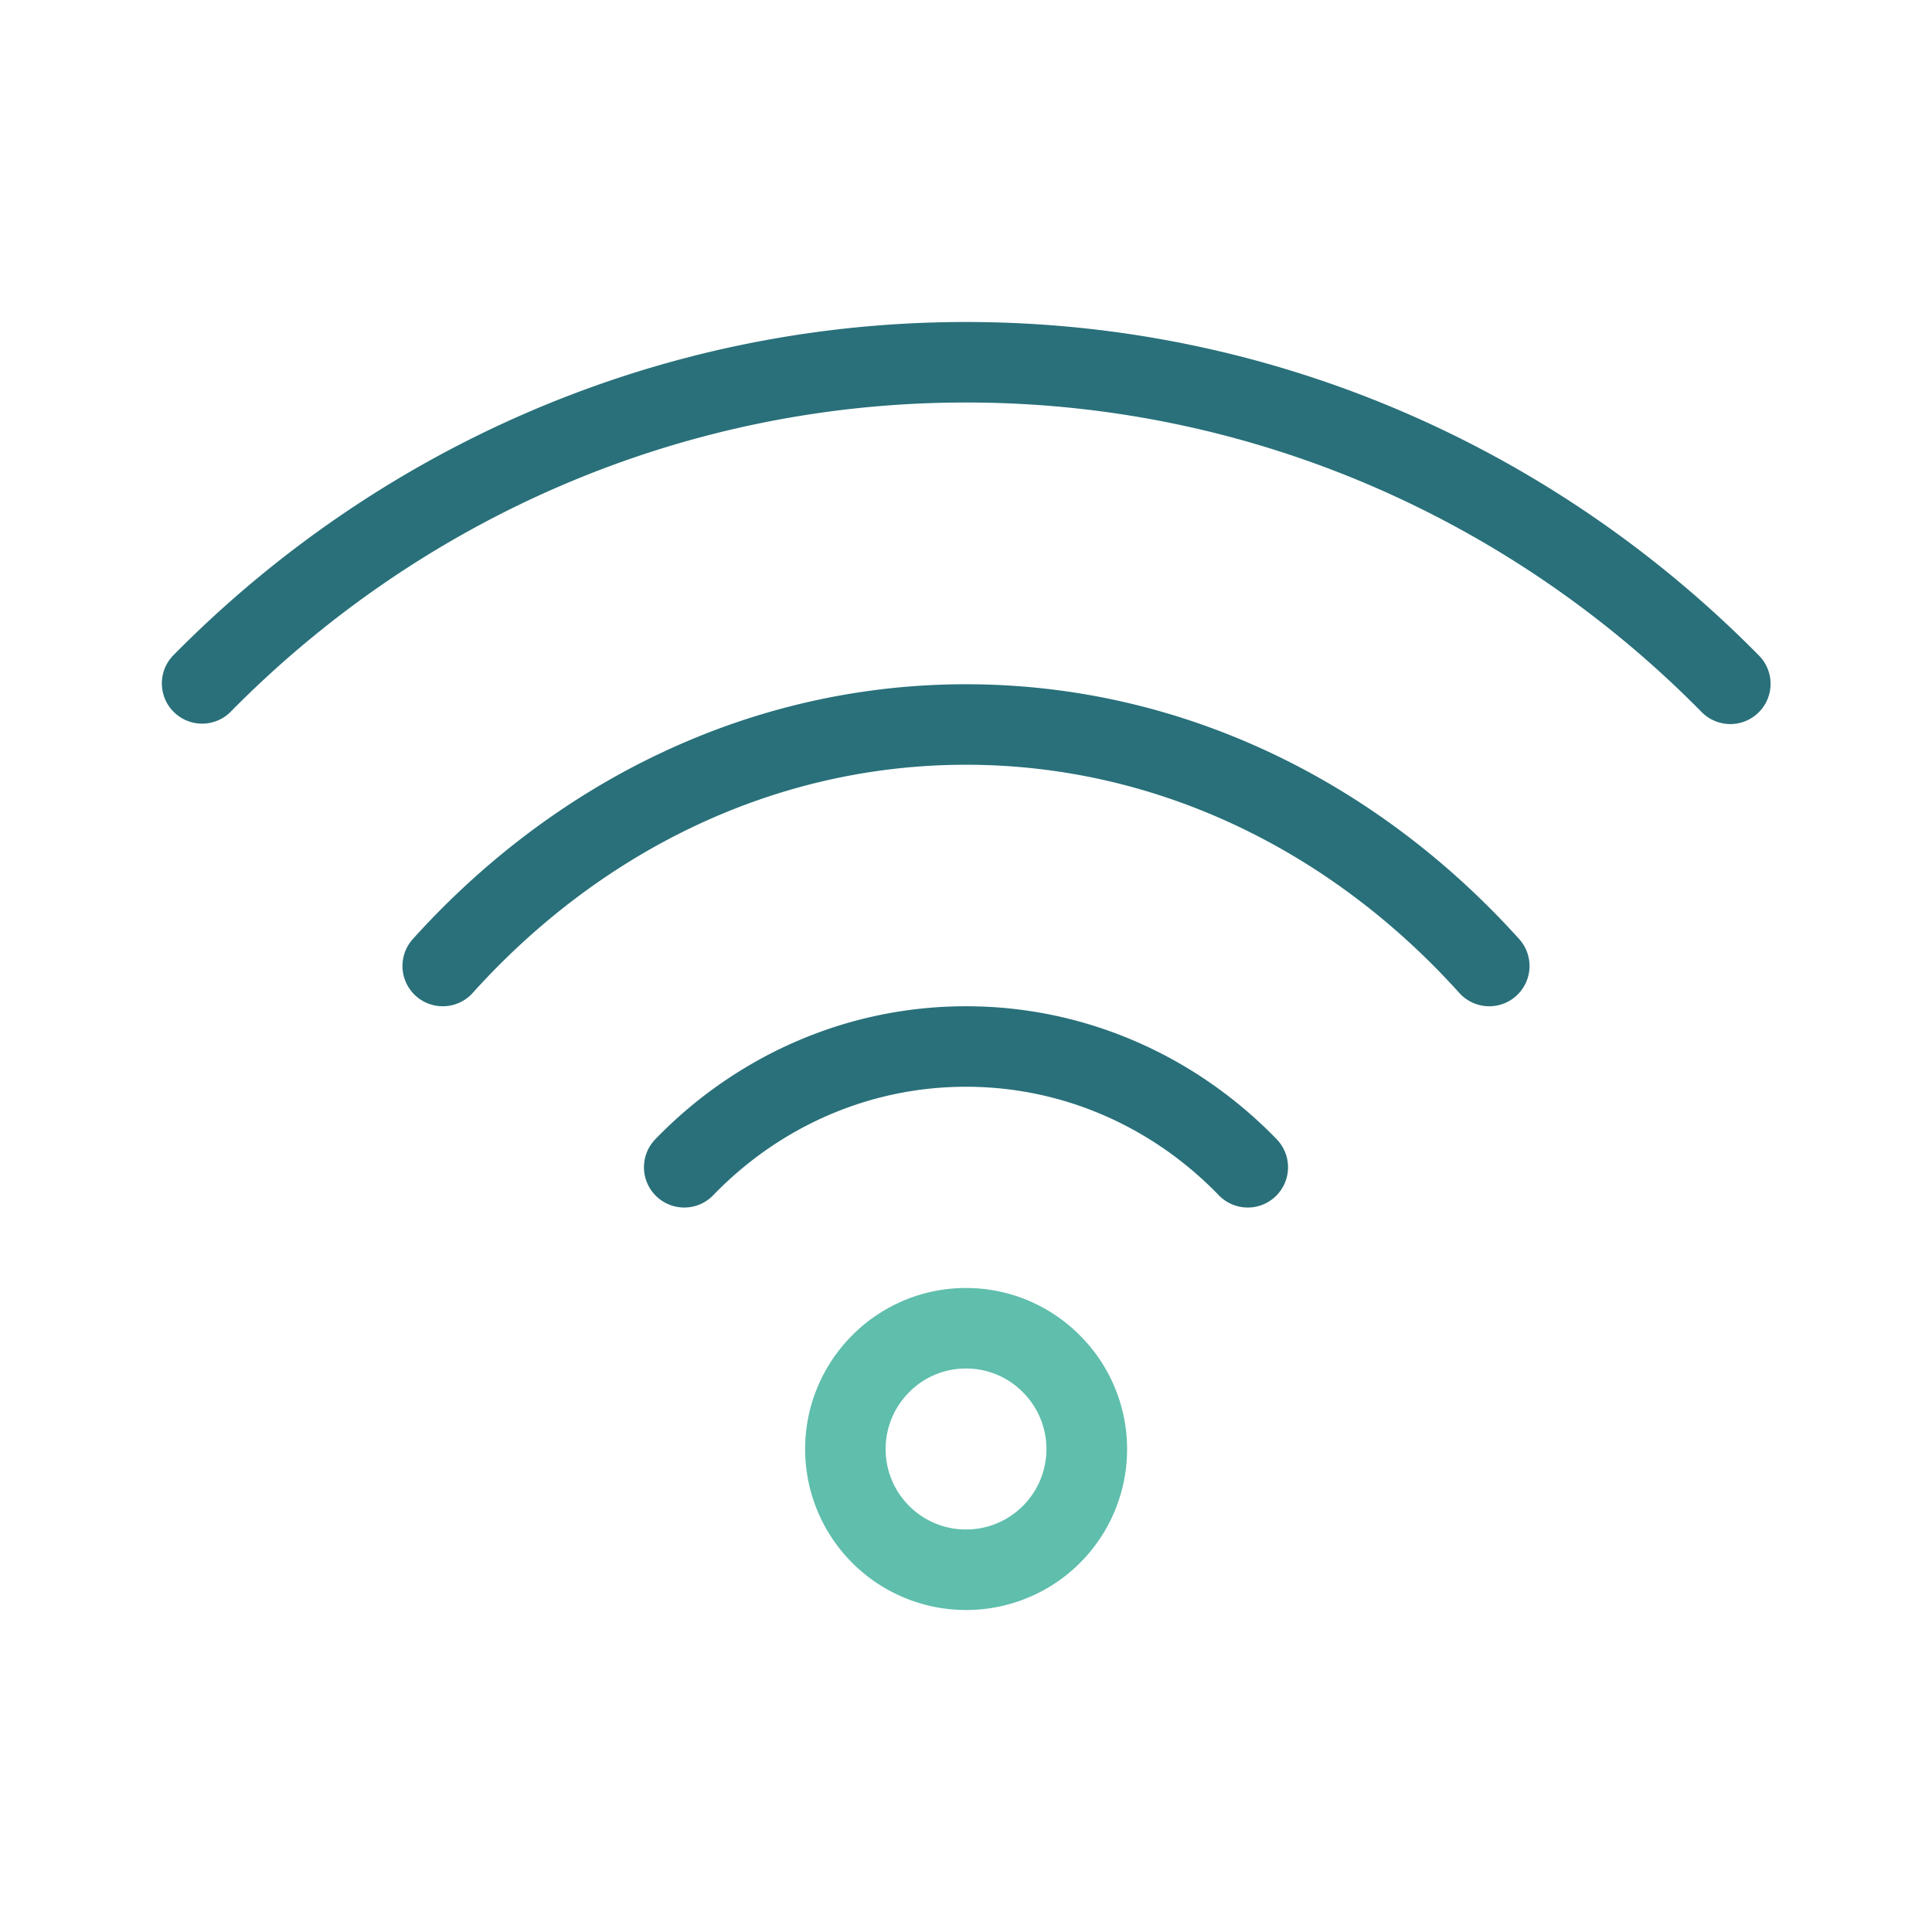 <svg xmlns="http://www.w3.org/2000/svg" width="48" height="48" fill="none" viewBox="0 0 48 48">
  <g fill-rule="evenodd" class="network-&amp;-edge" clip-rule="evenodd">
    <path fill="#29707A" d="M24 10c-7.129 0-13.602 2.941-18.287 7.701A1 1 0 0 1 4.287 16.3C9.33 11.175 16.31 8 24 8c7.691 0 14.67 3.176 19.713 8.299a1 1 0 0 1-1.426 1.402C37.602 12.941 31.13 10 24 10Zm0 9c-4.759 0-9.088 2.153-12.257 5.67a1 1 0 1 1-1.486-1.34C13.761 19.443 18.612 17 24 17s10.239 2.442 13.743 6.33a1 1 0 1 1-1.486 1.34C33.088 21.152 28.76 19 24 19Zm-6.28 10.695C19.332 28.025 21.557 27 24 27s4.667 1.025 6.28 2.695a1 1 0 1 0 1.44-1.39C29.75 26.27 27.015 25 24 25s-5.751 1.269-7.72 3.305a1 1 0 1 0 1.44 1.39Z" class="primary"/>
    <path fill="#5FBEAC" d="M24 34c-.552 0-1.05.223-1.41.586l-.005.006A1.998 1.998 0 0 0 24 38a1.998 1.998 0 0 0 1.41-3.414A1.977 1.977 0 0 0 24 34Zm-2.826-.825A3.977 3.977 0 0 1 24 32c1.105 0 2.108.451 2.829 1.177A3.995 3.995 0 0 1 24 40a3.998 3.998 0 0 1-2.826-6.825Z" class="secondary"/>
  </g>
</svg>
